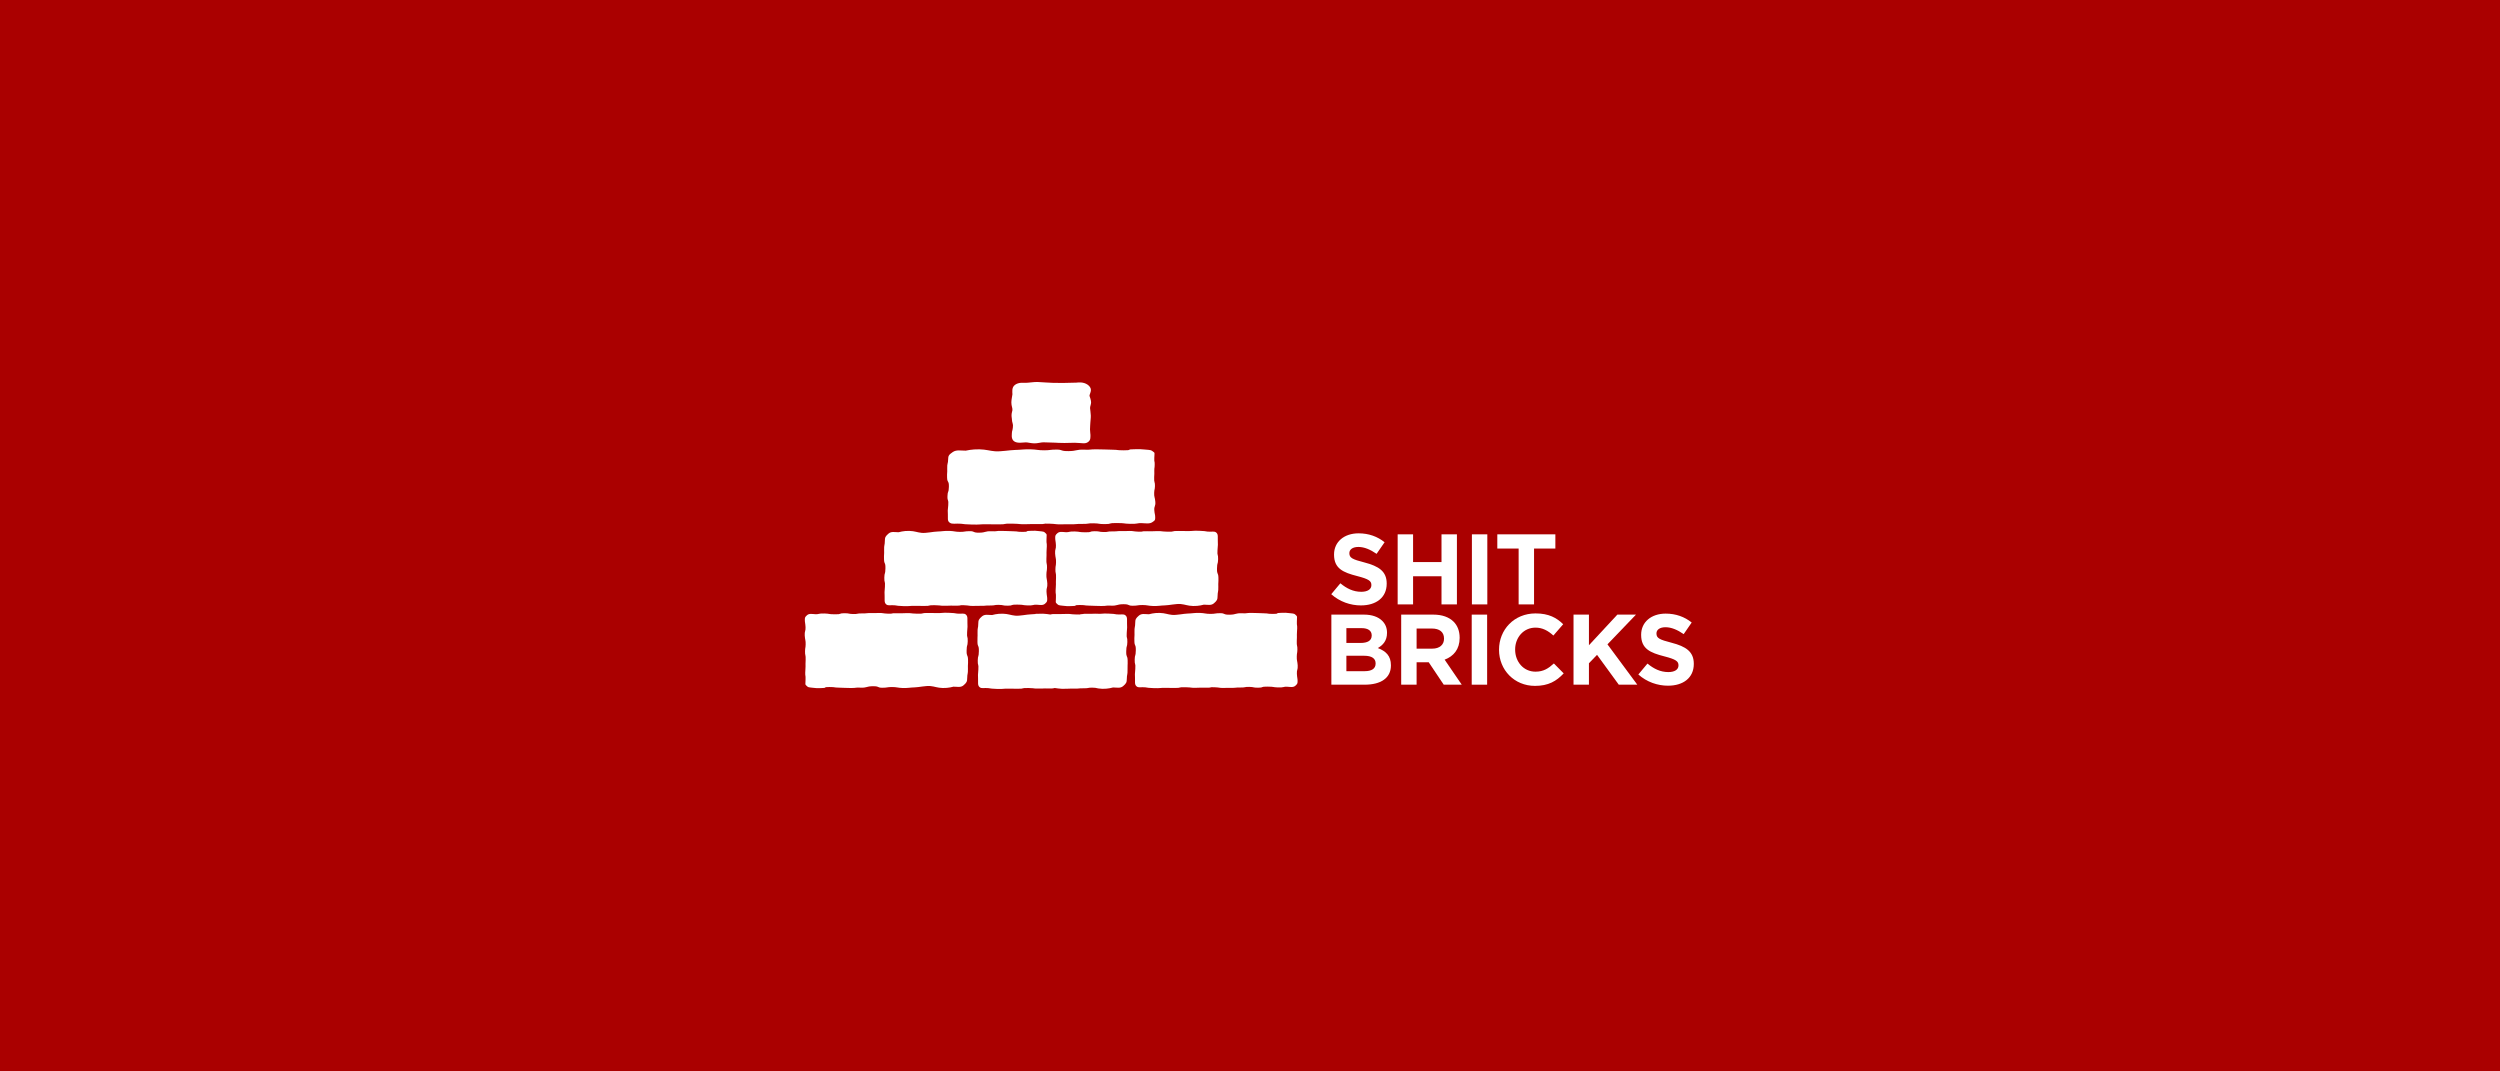 <?xml version="1.0" encoding="UTF-8" standalone="no"?>
<!-- Created with Inkscape (http://www.inkscape.org/) -->

<svg
   xmlns:dc="http://purl.org/dc/elements/1.1/"
   xmlns:cc="http://creativecommons.org/ns#"
   xmlns:rdf="http://www.w3.org/1999/02/22-rdf-syntax-ns#"
   xmlns:svg="http://www.w3.org/2000/svg"
   xmlns="http://www.w3.org/2000/svg"
   xmlns:sodipodi="http://sodipodi.sourceforge.net/DTD/sodipodi-0.dtd"
   xmlns:inkscape="http://www.inkscape.org/namespaces/inkscape"
   width="1400"
   height="600"
   viewBox="0 0 370.417 158.75"
   version="1.1"
   id="svg8"
   inkscape:version="0.92.2 5c3e80d, 2017-08-06"
   sodipodi:docname="p3.svg"
   inkscape:export-filename="/home/onur/Dropbox/design/d00018-shitty_logos/behance_project/p3.png"
   inkscape:export-xdpi="96"
   inkscape:export-ydpi="96">
  <defs
     id="defs2" />
  <sodipodi:namedview
     id="base"
     pagecolor="#ffffff"
     bordercolor="#666666"
     borderopacity="1.0"
     inkscape:pageopacity="0.0"
     inkscape:pageshadow="2"
     inkscape:zoom="0.35"
     inkscape:cx="-25.065817"
     inkscape:cy="235.43151"
     inkscape:document-units="mm"
     inkscape:current-layer="g2183"
     showgrid="false"
     units="px"
     inkscape:window-width="1920"
     inkscape:window-height="1036"
     inkscape:window-x="0"
     inkscape:window-y="20"
     inkscape:window-maximized="0"
     showguides="true"
     inkscape:guide-bbox="true"
     inkscape:snap-global="true"
     inkscape:snap-page="true"
     fit-margin-top="0"
     fit-margin-left="0"
     fit-margin-right="0"
     fit-margin-bottom="0">
    <sodipodi:guide
       position="52.917,170.845"
       orientation="1,0"
       id="guide838"
       inkscape:locked="false"
       inkscape:label=""
       inkscape:color="rgb(0,0,255)" />
    <sodipodi:guide
       position="268.363,199.949"
       orientation="0,1"
       id="guide840"
       inkscape:locked="false"
       inkscape:label=""
       inkscape:color="rgb(0,0,255)" />
    <sodipodi:guide
       position="246.423,39.687"
       orientation="0,1"
       id="guide859"
       inkscape:locked="false"
       inkscape:label=""
       inkscape:color="rgb(0,0,255)" />
    <sodipodi:guide
       position="317.5,155.551"
       orientation="1,0"
       id="guide861"
       inkscape:locked="false"
       inkscape:label=""
       inkscape:color="rgb(0,0,255)" />
  </sodipodi:namedview>
  <g
     inkscape:label="Layer 1"
     inkscape:groupmode="layer"
     id="layer1"
     transform="translate(0,-138.25)">
    <path
       style="fill:#aa0000;fill-opacity:1;stroke:none;stroke-width:0.1;stroke-linecap:round;stroke-linejoin:round;stroke-miterlimit:4;stroke-dasharray:none;stroke-dashoffset:0;stroke-opacity:1;paint-order:stroke fill markers"
       d="m 0,138.25 h 370.417 v 158.75 H 0 Z"
       id="rect852"
       inkscape:connector-curvature="0" />
    <flowRoot
       xml:space="preserve"
       id="flowRoot871"
       style="font-style:normal;font-weight:normal;font-size:16px;line-height:25px;font-family:sans-serif;text-align:center;letter-spacing:0px;word-spacing:0px;text-anchor:middle;fill:#000000;fill-opacity:1;stroke:none;stroke-width:1px;stroke-linecap:butt;stroke-linejoin:miter;stroke-opacity:1"><flowRegion
         id="flowRegion873"><rect
           id="rect875"
           width="384.868"
           height="212.132"
           x="462.65"
           y="492.909" /></flowRegion><flowPara
         id="flowPara877" /></flowRoot>    <g
       style="fill:#ffffff;stroke-width:0.344"
       transform="matrix(1.884,0,0,1.884,-24.55,-121.347)"
       id="g2183">
      <g
         aria-label="SHIT BRICKS"
         style="font-style:normal;font-weight:normal;font-size:13.638px;line-height:21.31px;font-family:sans-serif;text-align:center;letter-spacing:0px;word-spacing:0px;text-anchor:middle;fill:#ffffff;fill-opacity:1;stroke:none;stroke-width:0.212px;stroke-linecap:butt;stroke-linejoin:miter;stroke-opacity:1"
         id="text2069"
         transform="matrix(0.661,0,0,0.661,20.319,65.375)" />
      <g
         id="g956"
         transform="matrix(0.909,0,0,0.909,9.895,30.012)"
         style="stroke-width:0.378">
        <g
           style="font-style:normal;font-weight:normal;font-size:13.638px;line-height:21.31px;font-family:sans-serif;text-align:center;letter-spacing:0px;word-spacing:0px;text-anchor:middle;fill:#ffffff;fill-opacity:1;stroke:none;stroke-width:0.243px;stroke-linecap:butt;stroke-linejoin:miter;stroke-opacity:1"
           transform="matrix(0.635,0,0,0.635,74.463,53.013)"
           id="g920">
          <path
             d="m 73.599,185.722 c 2.059,0 3.505,-1.064 3.505,-2.96 v -0.027 c 0,-1.664 -1.091,-2.359 -3.028,-2.864 -1.65,-0.423 -2.059,-0.627 -2.059,-1.255 v -0.027 c 0,-0.464 0.423,-0.832 1.227,-0.832 0.805,0 1.637,0.355 2.482,0.941 l 1.091,-1.582 c -0.968,-0.777 -2.155,-1.214 -3.546,-1.214 -1.95,0 -3.341,1.146 -3.341,2.878 v 0.027 c 0,1.896 1.241,2.428 3.164,2.919 1.596,0.409 1.923,0.682 1.923,1.214 v 0.027 c 0,0.559 -0.518,0.9 -1.377,0.9 -1.091,0 -1.991,-0.45 -2.85,-1.159 l -1.241,1.487 c 1.146,1.023 2.605,1.528 4.051,1.528 z"
             style="font-style:normal;font-variant:normal;font-weight:bold;font-stretch:normal;font-family:Gotham;-inkscape-font-specification:'Gotham Bold';letter-spacing:-0.342px;fill:#ffffff;stroke-width:0.243px"
             id="path2071"
             inkscape:connector-curvature="0" />
          <path
             d="M 78.597,185.585 H 80.698 v -3.832 h 3.873 v 3.832 h 2.1 v -9.547 h -2.1 v 3.778 H 80.698 v -3.778 h -2.1 z"
             style="font-style:normal;font-variant:normal;font-weight:bold;font-stretch:normal;font-family:Gotham;-inkscape-font-specification:'Gotham Bold';letter-spacing:-0.342px;fill:#ffffff;stroke-width:0.243px"
             id="path2073"
             inkscape:connector-curvature="0" />
          <path
             d="m 88.713,185.585 h 2.1 v -9.547 h -2.1 z"
             style="font-style:normal;font-variant:normal;font-weight:bold;font-stretch:normal;font-family:Gotham;-inkscape-font-specification:'Gotham Bold';letter-spacing:-0.342px;fill:#ffffff;stroke-width:0.243px"
             id="path2075"
             inkscape:connector-curvature="0" />
          <path
             d="m 95.08,185.585 h 2.1 v -7.61 h 2.905 v -1.937 h -7.91 v 1.937 h 2.905 z"
             style="font-style:normal;font-variant:normal;font-weight:bold;font-stretch:normal;font-family:Gotham;-inkscape-font-specification:'Gotham Bold';letter-spacing:-0.342px;fill:#ffffff;stroke-width:0.243px"
             id="path2077"
             inkscape:connector-curvature="0" />
        </g>
        <g
           style="font-style:normal;font-weight:normal;font-size:13.638px;line-height:21.31px;font-family:sans-serif;text-align:center;letter-spacing:0px;word-spacing:0px;text-anchor:middle;fill:#ffffff;fill-opacity:1;stroke:none;stroke-width:0.243px;stroke-linecap:butt;stroke-linejoin:miter;stroke-opacity:1"
           transform="matrix(0.635,0,0,0.635,51.887,59.959)"
           id="g914">
          <path
             d="m 105.118,185.585 h 4.542 c 2.155,0 3.573,-0.873 3.573,-2.619 v -0.027 c 0,-1.282 -0.682,-1.923 -1.787,-2.346 0.682,-0.382 1.255,-0.982 1.255,-2.059 v -0.027 c 0,-0.655 -0.218,-1.187 -0.655,-1.623 -0.546,-0.546 -1.405,-0.846 -2.496,-0.846 h -4.432 z m 2.046,-5.687 v -2.018 h 2.073 c 0.886,0 1.377,0.355 1.377,0.982 v 0.027 c 0,0.709 -0.586,1.009 -1.514,1.009 z m 0,3.846 v -2.1 h 2.428 c 1.077,0 1.555,0.396 1.555,1.037 v 0.027 c 0,0.709 -0.559,1.037 -1.487,1.037 z"
             style="font-style:normal;font-variant:normal;font-weight:bold;font-stretch:normal;font-family:Gotham;-inkscape-font-specification:'Gotham Bold';letter-spacing:-0.342px;fill:#ffffff;stroke-width:0.243px"
             id="path2079"
             inkscape:connector-curvature="0" />
          <path
             d="m 114.631,185.585 h 2.1 v -3.055 h 1.623 0.027 l 2.046,3.055 h 2.455 l -2.332,-3.41 c 1.214,-0.45 2.046,-1.418 2.046,-2.96 v -0.027 c 0,-0.9 -0.286,-1.65 -0.818,-2.182 -0.627,-0.627 -1.568,-0.968 -2.782,-0.968 h -4.364 z m 2.1,-4.91 v -2.741 h 2.087 c 1.023,0 1.65,0.464 1.65,1.364 v 0.027 c 0,0.805 -0.586,1.35 -1.609,1.35 z"
             style="font-style:normal;font-variant:normal;font-weight:bold;font-stretch:normal;font-family:Gotham;-inkscape-font-specification:'Gotham Bold';letter-spacing:-0.342px;fill:#ffffff;stroke-width:0.243px"
             id="path2081"
             inkscape:connector-curvature="0" />
          <path
             d="m 124.24,185.585 h 2.1 v -9.547 h -2.1 z"
             style="font-style:normal;font-variant:normal;font-weight:bold;font-stretch:normal;font-family:Gotham;-inkscape-font-specification:'Gotham Bold';letter-spacing:-0.342px;fill:#ffffff;stroke-width:0.243px"
             id="path2083"
             inkscape:connector-curvature="0" />
          <path
             d="m 132.858,185.749 c 1.841,0 2.932,-0.655 3.914,-1.705 l -1.337,-1.35 c -0.75,0.682 -1.418,1.118 -2.509,1.118 -1.637,0 -2.769,-1.364 -2.769,-3 v -0.027 c 0,-1.637 1.159,-2.973 2.769,-2.973 0.955,0 1.705,0.409 2.441,1.077 l 1.337,-1.541 c -0.886,-0.873 -1.964,-1.473 -3.764,-1.473 -2.932,0 -4.978,2.223 -4.978,4.937 v 0.027 c 0,2.741 2.087,4.91 4.896,4.91 z"
             style="font-style:normal;font-variant:normal;font-weight:bold;font-stretch:normal;font-family:Gotham;-inkscape-font-specification:'Gotham Bold';letter-spacing:-0.342px;fill:#ffffff;stroke-width:0.243px"
             id="path2085"
             inkscape:connector-curvature="0" />
          <path
             d="m 138.111,185.585 h 2.1 v -2.919 l 1.105,-1.146 2.96,4.064 h 2.523 l -4.064,-5.496 3.887,-4.051 h -2.537 l -3.873,4.173 v -4.173 h -2.1 z"
             style="font-style:normal;font-variant:normal;font-weight:bold;font-stretch:normal;font-family:Gotham;-inkscape-font-specification:'Gotham Bold';letter-spacing:-0.342px;fill:#ffffff;stroke-width:0.243px"
             id="path2087"
             inkscape:connector-curvature="0" />
          <path
             d="m 150.994,185.722 c 2.059,0 3.505,-1.064 3.505,-2.96 v -0.027 c 0,-1.664 -1.091,-2.359 -3.028,-2.864 -1.65,-0.423 -2.059,-0.627 -2.059,-1.255 v -0.027 c 0,-0.464 0.423,-0.832 1.227,-0.832 0.805,0 1.637,0.355 2.482,0.941 l 1.091,-1.582 c -0.968,-0.777 -2.155,-1.214 -3.546,-1.214 -1.95,0 -3.341,1.146 -3.341,2.878 v 0.027 c 0,1.896 1.241,2.428 3.164,2.919 1.596,0.409 1.923,0.682 1.923,1.214 v 0.027 c 0,0.559 -0.518,0.9 -1.377,0.9 -1.091,0 -1.991,-0.45 -2.85,-1.159 l -1.241,1.487 c 1.146,1.023 2.605,1.528 4.051,1.528 z"
             style="font-style:normal;font-variant:normal;font-weight:bold;font-stretch:normal;font-family:Gotham;-inkscape-font-specification:'Gotham Bold';letter-spacing:-0.342px;fill:#ffffff;stroke-width:0.243px"
             id="path2089"
             inkscape:connector-curvature="0" />
        </g>
        <g
           transform="matrix(0.735,0,0,0.511,106.653,93.586)"
           id="g2145"
           style="fill:#ffffff;stroke-width:0.953">
          <path
             sodipodi:nodetypes="czzzzzzzzzzzzzzzzzzzzzzzzzzzzzzzzzzzzzzzzzzzzzzzzzzc"
             inkscape:connector-curvature="0"
             id="path2133"
             d="m -28.266,125.431 c 0.43,-0.43 0.944,-0.241 1.527,-0.241 0,0 0.76,-0.257 1.605,-0.226 0.845,0.03 1.179,0.257 1.858,0.332 0.679,0.075 1.739,-0.211 2.373,-0.226 0.634,-0.015 1.038,-0.136 1.793,-0.106 0.755,0.03 0.862,0.166 1.602,0.166 0.74,0 0.67,-0.121 1.454,-0.121 0.785,0 0.41,0.272 1.421,0.257 1.011,-0.015 0.845,-0.287 1.826,-0.241 0.981,0.045 0.515,-0.075 1.511,-0.06 0.996,0.015 0.774,0.03 1.755,0.06 0.981,0.03 0.353,0.091 1.409,0.106 1.056,0.015 0.248,-0.185 1.245,-0.181 0.997,0.003 0.319,-0.051 1.185,0.045 0.866,0.096 0.769,0.103 1.013,0.347 0.244,0.244 0.172,0.171 0.151,1.057 -0.021,0.886 0.056,0.427 0.045,1.174 -0.011,0.747 -0.045,0.337 -0.045,1.052 0,0.715 0.017,0.12 -0.015,1.08 -0.032,0.961 0.112,0.738 0.091,1.485 -0.021,0.747 -0.069,0.414 -0.091,1.14 -0.021,0.726 0.093,0.752 0.136,1.521 0.043,0.768 -0.153,0.71 -0.121,1.404 0.032,0.694 0.106,0.717 0.106,1.219 0,0.502 -0.012,0.498 -0.332,0.818 -0.32,0.32 -0.754,0.202 -1.263,0.166 -0.509,-0.036 -0.461,0.163 -1.369,0.121 -0.907,-0.043 -0.412,-0.115 -1.543,-0.136 -1.131,-0.021 -0.521,0.181 -1.396,0.181 -0.875,0 -0.558,-0.115 -1.347,-0.136 -0.79,-0.021 -0.461,0.116 -1.347,0.106 -0.886,-0.011 -0.551,0.077 -1.458,0.056 -0.907,-0.021 -0.27,0.019 -1.039,0.019 -0.768,0 -0.5,-0.078 -1.407,-0.121 -0.907,-0.043 -0.179,0.097 -1.288,0.075 -1.11,-0.021 -0.237,-0.006 -1.369,0.015 -1.131,0.021 -0.438,-0.048 -1.676,-0.091 -1.238,-0.043 -0.494,0.142 -1.646,0.121 -1.153,-0.021 -0.218,0.006 -1.263,-0.015 -1.046,-0.021 -0.789,0.088 -1.835,0.045 -1.046,-0.043 -0.629,-0.049 -1.285,-0.135 -0.656,-0.085 -1.006,0.137 -1.32,-0.176 -0.314,-0.314 -0.195,-0.761 -0.223,-1.46 -0.028,-0.699 -0.019,-0.389 0.045,-1.499 0.064,-1.11 -0.112,-0.563 -0.091,-1.545 0.021,-0.982 0.145,-0.428 0.166,-1.56 0.021,-1.131 -0.19,-0.62 -0.211,-1.56 -0.021,-0.939 0.036,-0.663 0.015,-1.56 -0.021,-0.896 0.106,-0.816 0.106,-1.499 0,-0.683 0.114,-0.843 0.543,-1.273 z"
             style="fill:#ffffff;fill-opacity:1;stroke:none;stroke-width:1.014;stroke-linecap:round;stroke-linejoin:round;stroke-miterlimit:4;stroke-dasharray:none;stroke-dashoffset:0;stroke-opacity:1;paint-order:stroke fill markers" />
          <path
             sodipodi:nodetypes="czzsssssssssssszsssssszssssssszc"
             inkscape:connector-curvature="0"
             id="path2135"
             d="m -20.926,114.037 c 0.437,-0.437 0.906,-0.331 1.237,-0.331 0.331,0 0.982,-0.161 1.396,-0.144 0.414,0.017 1.462,0.148 1.777,0.144 0,0 0.906,0.027 1.436,0.013 0.688,-0.019 1.359,-0.046 1.359,-0.046 0.264,-0.039 0.844,-0.143 1.334,0.348 0.238,0.238 0.39,0.565 0.387,0.912 -0.003,0.368 -0.169,0.754 -0.169,0.974 0,0 0.187,0.701 0.19,1.086 0.003,0.358 -0.132,0.718 -0.12,1 0.018,0.417 0.068,0.609 0.085,1.247 0.012,0.444 -0.049,0.902 -0.05,1.178 -0.002,0.532 -0.042,0.436 -0.042,1.175 1.3e-4,0.397 0.057,0.788 0.053,0.944 -0.012,0.445 0.046,0.862 -0.297,1.205 -0.343,0.343 -0.661,0.144 -1.55,0.111 0,0 -0.553,0.022 -1.212,0.038 -0.479,0.011 -0.969,-0.047 -1.118,-0.054 -0.356,-0.017 -0.898,-0.033 -1.361,-0.059 -0.223,-0.012 -0.716,0.189 -1.071,0.178 -0.381,-0.012 -0.79,-0.17 -0.983,-0.17 -0.372,0 -0.991,0.224 -1.396,-0.182 -0.406,-0.406 -0.248,-1.317 -0.248,-1.617 0,0 0.115,-0.496 0.115,-1.045 -1.94e-4,-0.313 -0.118,-0.662 -0.115,-0.897 0.004,-0.288 -0.051,-0.402 -0.053,-0.847 -0.002,-0.389 0.095,-0.7 0.103,-0.869 0.019,-0.421 -0.126,-0.662 -0.126,-1.318 0,-0.471 0.126,-1.224 0.126,-1.365 0,-0.354 -0.122,-1.171 0.314,-1.608 z"
             style="fill:#ffffff;fill-opacity:1;stroke:none;stroke-width:1.014;stroke-linecap:round;stroke-linejoin:round;stroke-miterlimit:4;stroke-dasharray:none;stroke-dashoffset:0;stroke-opacity:1;paint-order:stroke fill markers" />
          <g
             id="g868"
             transform="translate(-0.359)"
             style="fill:#ffffff;stroke-width:0.953">
            <path
               sodipodi:nodetypes="czzzzzzzzzzzzzzzzzzzzzzzzzzzzzzzzzzzzzzzzzzzzzzzzzzc"
               inkscape:connector-curvature="0"
               id="path2137"
               d="m -35.475,139.243 c 0.337,-0.43 0.74,-0.241 1.197,-0.241 0,0 0.596,-0.257 1.259,-0.226 0.663,0.03 0.924,0.257 1.457,0.332 0.533,0.075 1.364,-0.211 1.861,-0.226 0.497,-0.015 0.814,-0.136 1.406,-0.106 0.592,0.03 0.676,0.166 1.256,0.166 0.58,0 0.525,-0.121 1.141,-0.121 0.615,0 0.322,0.272 1.114,0.257 0.793,-0.015 0.663,-0.287 1.432,-0.241 0.769,0.045 0.404,-0.075 1.185,-0.06 0.781,0.015 0.607,0.03 1.376,0.06 0.769,0.03 0.277,0.091 1.105,0.106 0.828,0.015 0.195,-0.185 0.977,-0.181 0.782,0.003 0.25,-0.051 0.929,0.045 0.679,0.096 0.603,0.103 0.794,0.347 0.191,0.244 0.135,0.171 0.118,1.057 -0.017,0.886 0.044,0.427 0.036,1.174 -0.008,0.747 -0.036,0.337 -0.036,1.052 0,0.715 0.013,0.12 -0.012,1.08 -0.025,0.961 0.088,0.738 0.071,1.485 -0.017,0.747 -0.054,0.414 -0.071,1.14 -0.017,0.726 0.073,0.752 0.107,1.521 0.033,0.768 -0.12,0.71 -0.095,1.404 0.025,0.694 0.083,0.812 0.083,1.219 0,0.407 -0.009,0.498 -0.26,0.818 -0.251,0.32 -0.591,0.202 -0.99,0.166 -0.399,-0.036 -0.362,0.163 -1.073,0.121 -0.711,-0.043 -0.323,-0.115 -1.21,-0.136 -0.887,-0.021 -0.409,0.181 -1.095,0.181 -0.686,0 -0.437,-0.115 -1.056,-0.136 -0.619,-0.021 -0.362,0.116 -1.056,0.106 -0.695,-0.011 -0.432,0.077 -1.144,0.056 -0.711,-0.021 -0.212,0.019 -0.815,0.019 -0.603,0 -0.392,-0.078 -1.103,-0.121 -0.711,-0.043 -0.14,0.097 -1.01,0.075 -0.87,-0.021 -0.186,-0.006 -1.073,0.015 -0.887,0.021 -0.343,-0.048 -1.314,-0.091 -0.971,-0.043 -0.387,0.142 -1.291,0.121 -0.904,-0.021 -0.171,0.006 -0.991,-0.015 -0.82,-0.021 -0.619,0.088 -1.439,0.045 -0.82,-0.043 -0.494,-0.049 -1.008,-0.135 -0.514,-0.085 -0.789,0.137 -1.035,-0.176 -0.246,-0.314 -0.153,-0.761 -0.175,-1.46 -0.022,-0.699 -0.015,-0.389 0.036,-1.499 0.05,-1.11 -0.088,-0.563 -0.071,-1.545 0.017,-0.982 0.113,-0.428 0.13,-1.56 0.017,-1.131 -0.149,-0.62 -0.166,-1.56 -0.017,-0.939 0.029,-0.663 0.012,-1.56 -0.017,-0.896 0.083,-0.816 0.083,-1.499 0,-0.683 0.089,-0.843 0.426,-1.273 z"
               style="fill:#ffffff;fill-opacity:1;stroke:none;stroke-width:1.014;stroke-linecap:round;stroke-linejoin:round;stroke-miterlimit:4;stroke-dasharray:none;stroke-dashoffset:0;stroke-opacity:1;paint-order:stroke fill markers" />
            <path
               style="fill:#ffffff;fill-opacity:1;stroke:none;stroke-width:1.014;stroke-linecap:round;stroke-linejoin:round;stroke-miterlimit:4;stroke-dasharray:none;stroke-dashoffset:0;stroke-opacity:1;paint-order:stroke fill markers"
               d="m 2.848,151.024 c -0.337,0.43 -0.74,0.241 -1.197,0.241 0,0 -0.596,0.257 -1.259,0.226 -0.663,-0.03 -0.924,-0.257 -1.457,-0.332 -0.533,-0.075 -1.364,0.211 -1.861,0.226 -0.497,0.015 -0.814,0.136 -1.406,0.106 -0.592,-0.03 -0.676,-0.166 -1.256,-0.166 -0.58,0 -0.525,0.121 -1.141,0.121 -0.615,0 -0.322,-0.272 -1.114,-0.257 -0.793,0.015 -0.663,0.287 -1.432,0.241 -0.769,-0.045 -0.404,0.075 -1.185,0.06 -0.781,-0.015 -0.607,-0.03 -1.376,-0.06 -0.769,-0.03 -0.277,-0.091 -1.105,-0.106 -0.828,-0.015 -0.195,0.185 -0.977,0.181 -0.782,-0.003 -0.25,0.051 -0.929,-0.045 -0.679,-0.096 -0.603,-0.103 -0.794,-0.347 -0.191,-0.244 -0.135,-0.171 -0.118,-1.057 0.017,-0.886 -0.044,-0.427 -0.036,-1.174 0.008,-0.747 0.036,-0.337 0.036,-1.052 0,-0.715 -0.013,-0.12 0.012,-1.08 0.025,-0.961 -0.088,-0.738 -0.071,-1.485 0.017,-0.747 0.054,-0.414 0.071,-1.14 0.017,-0.726 -0.073,-0.752 -0.107,-1.521 -0.033,-0.768 0.12,-0.71 0.095,-1.404 -0.025,-0.694 -0.083,-0.812 -0.083,-1.219 0,-0.407 0.009,-0.498 0.26,-0.818 0.251,-0.32 0.591,-0.202 0.99,-0.166 0.399,0.036 0.362,-0.163 1.073,-0.121 0.711,0.043 0.323,0.115 1.21,0.136 0.887,0.021 0.409,-0.181 1.095,-0.181 0.686,0 0.437,0.115 1.056,0.136 0.619,0.021 0.362,-0.116 1.056,-0.106 0.695,0.011 0.432,-0.077 1.144,-0.056 0.711,0.021 0.212,-0.019 0.815,-0.019 0.603,0 0.392,0.078 1.103,0.121 0.711,0.043 0.14,-0.097 1.01,-0.075 0.87,0.021 0.186,0.006 1.073,-0.015 0.887,-0.021 0.343,0.048 1.314,0.091 0.971,0.043 0.387,-0.142 1.291,-0.121 0.904,0.021 0.171,-0.006 0.991,0.015 0.82,0.021 0.619,-0.088 1.439,-0.045 0.82,0.043 0.494,0.049 1.008,0.135 0.514,0.085 0.789,-0.137 1.035,0.176 0.246,0.314 0.153,0.761 0.175,1.46 0.022,0.699 0.015,0.389 -0.036,1.499 -0.05,1.11 0.088,0.563 0.071,1.545 -0.017,0.982 -0.113,0.428 -0.13,1.56 -0.017,1.131 0.149,0.62 0.166,1.56 0.017,0.939 -0.029,0.663 -0.012,1.56 0.017,0.896 -0.083,0.816 -0.083,1.499 0,0.683 -0.089,0.843 -0.426,1.273 z"
               id="path2139"
               inkscape:connector-curvature="0"
               sodipodi:nodetypes="czzzzzzzzzzzzzzzzzzzzzzzzzzzzzzzzzzzzzzzzzzzzzzzzzzc" />
          </g>
          <g
             id="g864"
             transform="translate(0.08)"
             style="fill:#ffffff;stroke-width:0.953">
            <path
               style="fill:#ffffff;fill-opacity:1;stroke:none;stroke-width:1.014;stroke-linecap:round;stroke-linejoin:round;stroke-miterlimit:4;stroke-dasharray:none;stroke-dashoffset:0;stroke-opacity:1;paint-order:stroke fill markers"
               d="m -6.442,153.129 c 0.337,-0.43 0.74,-0.241 1.197,-0.241 0,0 0.596,-0.257 1.259,-0.226 0.663,0.03 0.924,0.257 1.457,0.332 0.533,0.075 1.364,-0.211 1.861,-0.226 0.497,-0.015 0.814,-0.136 1.406,-0.106 0.592,0.03 0.676,0.166 1.256,0.166 0.58,0 0.525,-0.121 1.141,-0.121 0.615,0 0.322,0.272 1.114,0.257 0.793,-0.015 0.663,-0.287 1.432,-0.241 0.769,0.045 0.404,-0.075 1.185,-0.06 0.781,0.015 0.607,0.03 1.376,0.06 0.769,0.03 0.277,0.091 1.105,0.106 0.828,0.015 0.195,-0.185 0.977,-0.181 0.782,0.003 0.25,-0.051 0.929,0.045 0.679,0.096 0.603,0.103 0.794,0.347 0.191,0.244 0.135,0.171 0.118,1.057 -0.017,0.886 0.044,0.427 0.036,1.174 -0.008,0.747 -0.036,0.337 -0.036,1.052 0,0.715 0.013,0.12 -0.012,1.08 -0.025,0.961 0.088,0.738 0.071,1.485 -0.017,0.747 -0.054,0.414 -0.071,1.14 -0.017,0.726 0.073,0.752 0.107,1.521 0.033,0.768 -0.12,0.71 -0.095,1.404 0.025,0.694 0.083,0.812 0.083,1.219 0,0.407 -0.009,0.498 -0.26,0.818 -0.251,0.32 -0.591,0.202 -0.99,0.166 -0.399,-0.036 -0.362,0.163 -1.073,0.121 -0.711,-0.043 -0.323,-0.115 -1.21,-0.136 -0.887,-0.021 -0.409,0.181 -1.095,0.181 -0.686,0 -0.437,-0.115 -1.056,-0.136 -0.619,-0.021 -0.362,0.116 -1.056,0.106 -0.695,-0.011 -0.432,0.077 -1.144,0.056 -0.711,-0.021 -0.212,0.019 -0.815,0.019 -0.603,0 -0.392,-0.078 -1.103,-0.121 -0.711,-0.043 -0.14,0.097 -1.01,0.075 -0.87,-0.021 -0.186,-0.006 -1.073,0.015 -0.887,0.021 -0.343,-0.048 -1.314,-0.091 -0.971,-0.043 -0.387,0.142 -1.291,0.121 -0.904,-0.021 -0.171,0.006 -0.991,-0.015 -0.82,-0.021 -0.619,0.088 -1.439,0.045 -0.82,-0.043 -0.494,-0.049 -1.008,-0.135 -0.514,-0.085 -0.789,0.137 -1.035,-0.176 -0.246,-0.314 -0.153,-0.761 -0.175,-1.46 -0.022,-0.699 -0.015,-0.389 0.036,-1.499 0.05,-1.11 -0.088,-0.563 -0.071,-1.545 0.017,-0.982 0.113,-0.428 0.13,-1.56 0.017,-1.131 -0.149,-0.62 -0.166,-1.56 -0.017,-0.939 0.029,-0.663 0.012,-1.56 -0.017,-0.896 0.083,-0.816 0.083,-1.499 0,-0.683 0.089,-0.843 0.426,-1.273 z"
               id="path2141"
               inkscape:connector-curvature="0"
               sodipodi:nodetypes="czzzzzzzzzzzzzzzzzzzzzzzzzzzzzzzzzzzzzzzzzzzzzzzzzzc" />
            <path
               sodipodi:nodetypes="czzzzzzzzzzzzzzzzzzzzzzzzzzzzzzzzzzzzzzzzzzzzzzzzzzc"
               inkscape:connector-curvature="0"
               id="path845"
               d="m -27.064,164.909 c -0.337,0.43 -0.74,0.241 -1.197,0.241 0,0 -0.596,0.257 -1.259,0.226 -0.663,-0.03 -0.924,-0.257 -1.457,-0.332 -0.533,-0.075 -1.364,0.211 -1.861,0.226 -0.497,0.015 -0.814,0.136 -1.406,0.106 -0.592,-0.03 -0.676,-0.166 -1.256,-0.166 -0.58,0 -0.525,0.121 -1.141,0.121 -0.615,0 -0.322,-0.272 -1.114,-0.257 -0.793,0.015 -0.663,0.287 -1.432,0.241 -0.769,-0.045 -0.404,0.075 -1.185,0.06 -0.781,-0.015 -0.607,-0.03 -1.376,-0.06 -0.769,-0.03 -0.277,-0.091 -1.105,-0.106 -0.828,-0.015 -0.195,0.185 -0.977,0.181 -0.782,-0.003 -0.25,0.051 -0.929,-0.045 -0.679,-0.096 -0.603,-0.103 -0.794,-0.347 -0.191,-0.244 -0.135,-0.171 -0.118,-1.057 0.017,-0.886 -0.044,-0.427 -0.036,-1.174 0.008,-0.747 0.036,-0.337 0.036,-1.052 0,-0.715 -0.013,-0.12 0.012,-1.08 0.025,-0.961 -0.088,-0.738 -0.071,-1.485 0.017,-0.747 0.054,-0.414 0.071,-1.14 0.017,-0.726 -0.073,-0.752 -0.107,-1.521 -0.033,-0.768 0.12,-0.71 0.095,-1.404 -0.025,-0.694 -0.083,-0.812 -0.083,-1.219 0,-0.407 0.009,-0.498 0.26,-0.818 0.251,-0.32 0.591,-0.202 0.99,-0.166 0.399,0.036 0.362,-0.163 1.073,-0.121 0.711,0.043 0.323,0.115 1.21,0.136 0.887,0.021 0.409,-0.181 1.095,-0.181 0.686,0 0.437,0.115 1.056,0.136 0.619,0.021 0.362,-0.116 1.056,-0.106 0.695,0.011 0.432,-0.077 1.144,-0.056 0.711,0.021 0.212,-0.019 0.815,-0.019 0.603,0 0.392,0.078 1.103,0.121 0.711,0.043 0.14,-0.097 1.01,-0.075 0.87,0.021 0.186,0.006 1.073,-0.015 0.887,-0.021 0.343,0.048 1.314,0.091 0.971,0.043 0.387,-0.142 1.291,-0.121 0.904,0.021 0.171,-0.006 0.991,0.015 0.82,0.021 0.619,-0.088 1.439,-0.045 0.82,0.043 0.494,0.049 1.008,0.135 0.514,0.085 0.789,-0.137 1.035,0.176 0.246,0.314 0.153,0.761 0.175,1.46 0.022,0.699 0.015,0.389 -0.036,1.499 -0.05,1.11 0.088,0.563 0.071,1.545 -0.017,0.982 -0.113,0.428 -0.13,1.56 -0.017,1.131 0.149,0.62 0.166,1.56 0.017,0.939 -0.029,0.663 -0.012,1.56 0.017,0.896 -0.083,0.816 -0.083,1.499 0,0.683 -0.089,0.843 -0.426,1.273 z"
               style="fill:#ffffff;fill-opacity:1;stroke:none;stroke-width:1.014;stroke-linecap:round;stroke-linejoin:round;stroke-miterlimit:4;stroke-dasharray:none;stroke-dashoffset:0;stroke-opacity:1;paint-order:stroke fill markers" />
            <path
               id="path858"
               transform="matrix(0.265,0,0,0.333,-66.673,78.929)"
               d="m 211.961,221.736 v 0.002 c -0.781,0.022 -1.177,0.095 -1.912,0.137 -0.487,-0.022 -0.946,-0.042 -2.17,-0.061 -0.973,-0.015 -1.425,0.017 -1.766,0.059 -0.139,0.003 -0.142,0.008 -1.615,-0.019 -1.381,-0.026 -1.838,0.05 -2.141,0.141 -0.62,0.03 -1.032,0.123 -1.404,0.232 -0.335,0.01 -0.738,0.011 -1.334,-0.01 -3.669,-0.128 -1.614,-0.336 -4.967,-0.271 -0.477,0.009 -0.313,0.011 -0.584,0.019 -0.101,-0.004 -0.175,-0.014 -0.293,-0.014 -0.605,0 -1.034,0.026 -1.383,0.062 -0.178,0.007 -0.322,0.005 -1.797,-0.023 -2.527,-0.049 -1.879,0.183 -2.643,0.236 -1.013,-0.125 -1.647,-0.348 -3.236,-0.412 -0.765,-0.031 -1.39,-0.001 -1.98,0.043 -0.055,-3.1e-4 -0.07,-0.004 -0.129,-0.004 -0.907,0 -1.118,0.021 -1.256,0.039 v 0.09 c -0.614,0.067 -1.23,0.133 -1.947,0.15 -1.879,0.045 -5.02,0.906 -7.033,0.68 -2.013,-0.227 -3.001,-0.907 -5.506,-0.998 -2.505,-0.091 -4.758,0.682 -4.758,0.682 -1.726,0 -3.25,-0.565 -4.523,0.725 -1.273,1.29 -1.611,1.773 -1.611,3.824 0,2.051 -0.376,1.809 -0.312,4.502 0.063,2.693 -0.108,1.863 -0.045,4.684 0.063,2.821 0.69,1.288 0.627,4.686 -0.063,3.398 -0.429,1.735 -0.492,4.684 -0.063,2.949 0.457,1.305 0.268,4.639 -0.19,3.334 -0.216,2.407 -0.133,4.506 0.083,2.099 -0.27,3.44 0.66,4.383 0.93,0.943 1.968,0.275 3.912,0.531 1.944,0.257 0.709,0.274 3.809,0.402 3.1,0.128 2.34,-0.199 5.439,-0.135 3.1,0.063 0.328,-0.018 3.744,0.045 3.416,0.064 1.21,-0.491 4.879,-0.363 3.669,0.128 1.614,0.337 4.967,0.273 0.463,-0.009 0.299,-0.012 0.566,-0.019 0.102,0.004 0.191,0.012 0.311,0.012 0.605,0 1.032,-0.026 1.381,-0.062 0.178,-0.008 0.324,-0.005 1.799,0.023 2.529,0.049 1.878,-0.183 2.645,-0.236 1.011,0.125 1.647,0.348 3.234,0.412 0.762,0.031 1.384,10e-4 1.973,-0.043 0.059,3.5e-4 0.074,0.004 0.137,0.004 2.277,0 0.392,-0.123 3.08,-0.059 2.689,0.064 1.697,-0.2 4.322,-0.168 2.625,0.032 1.652,-0.382 3.992,-0.318 0.547,0.015 0.918,0.045 1.203,0.082 10e-4,1.8e-4 0.004,-1.8e-4 0.006,0 0.87,0.229 1.782,0.453 3.139,0.502 2.505,0.091 4.758,-0.682 4.758,-0.682 1.726,0 3.25,0.565 4.523,-0.725 1.273,-1.29 1.611,-1.771 1.611,-3.822 0,-2.051 0.376,-1.811 0.312,-4.504 -0.063,-2.693 0.108,-1.863 0.045,-4.684 -0.063,-2.821 -0.69,-1.288 -0.627,-4.686 0.063,-3.398 0.429,-1.735 0.492,-4.684 0.063,-2.949 -0.457,-1.305 -0.268,-4.639 0.19,-3.334 0.216,-2.405 0.133,-4.504 -0.083,-2.099 0.27,-3.442 -0.66,-4.385 -0.93,-0.943 -1.968,-0.273 -3.912,-0.529 -1.944,-0.257 -0.709,-0.278 -3.809,-0.406 -0.775,-0.032 -1.308,-0.037 -1.721,-0.025 z"
               style="fill:#ffffff;fill-opacity:1;stroke:none;stroke-width:3.418;stroke-linecap:round;stroke-linejoin:round;stroke-miterlimit:4;stroke-dasharray:none;stroke-dashoffset:0;stroke-opacity:1;paint-order:stroke fill markers"
               inkscape:connector-curvature="0" />
          </g>
        </g>
      </g>
    </g>
  </g>
</svg>
